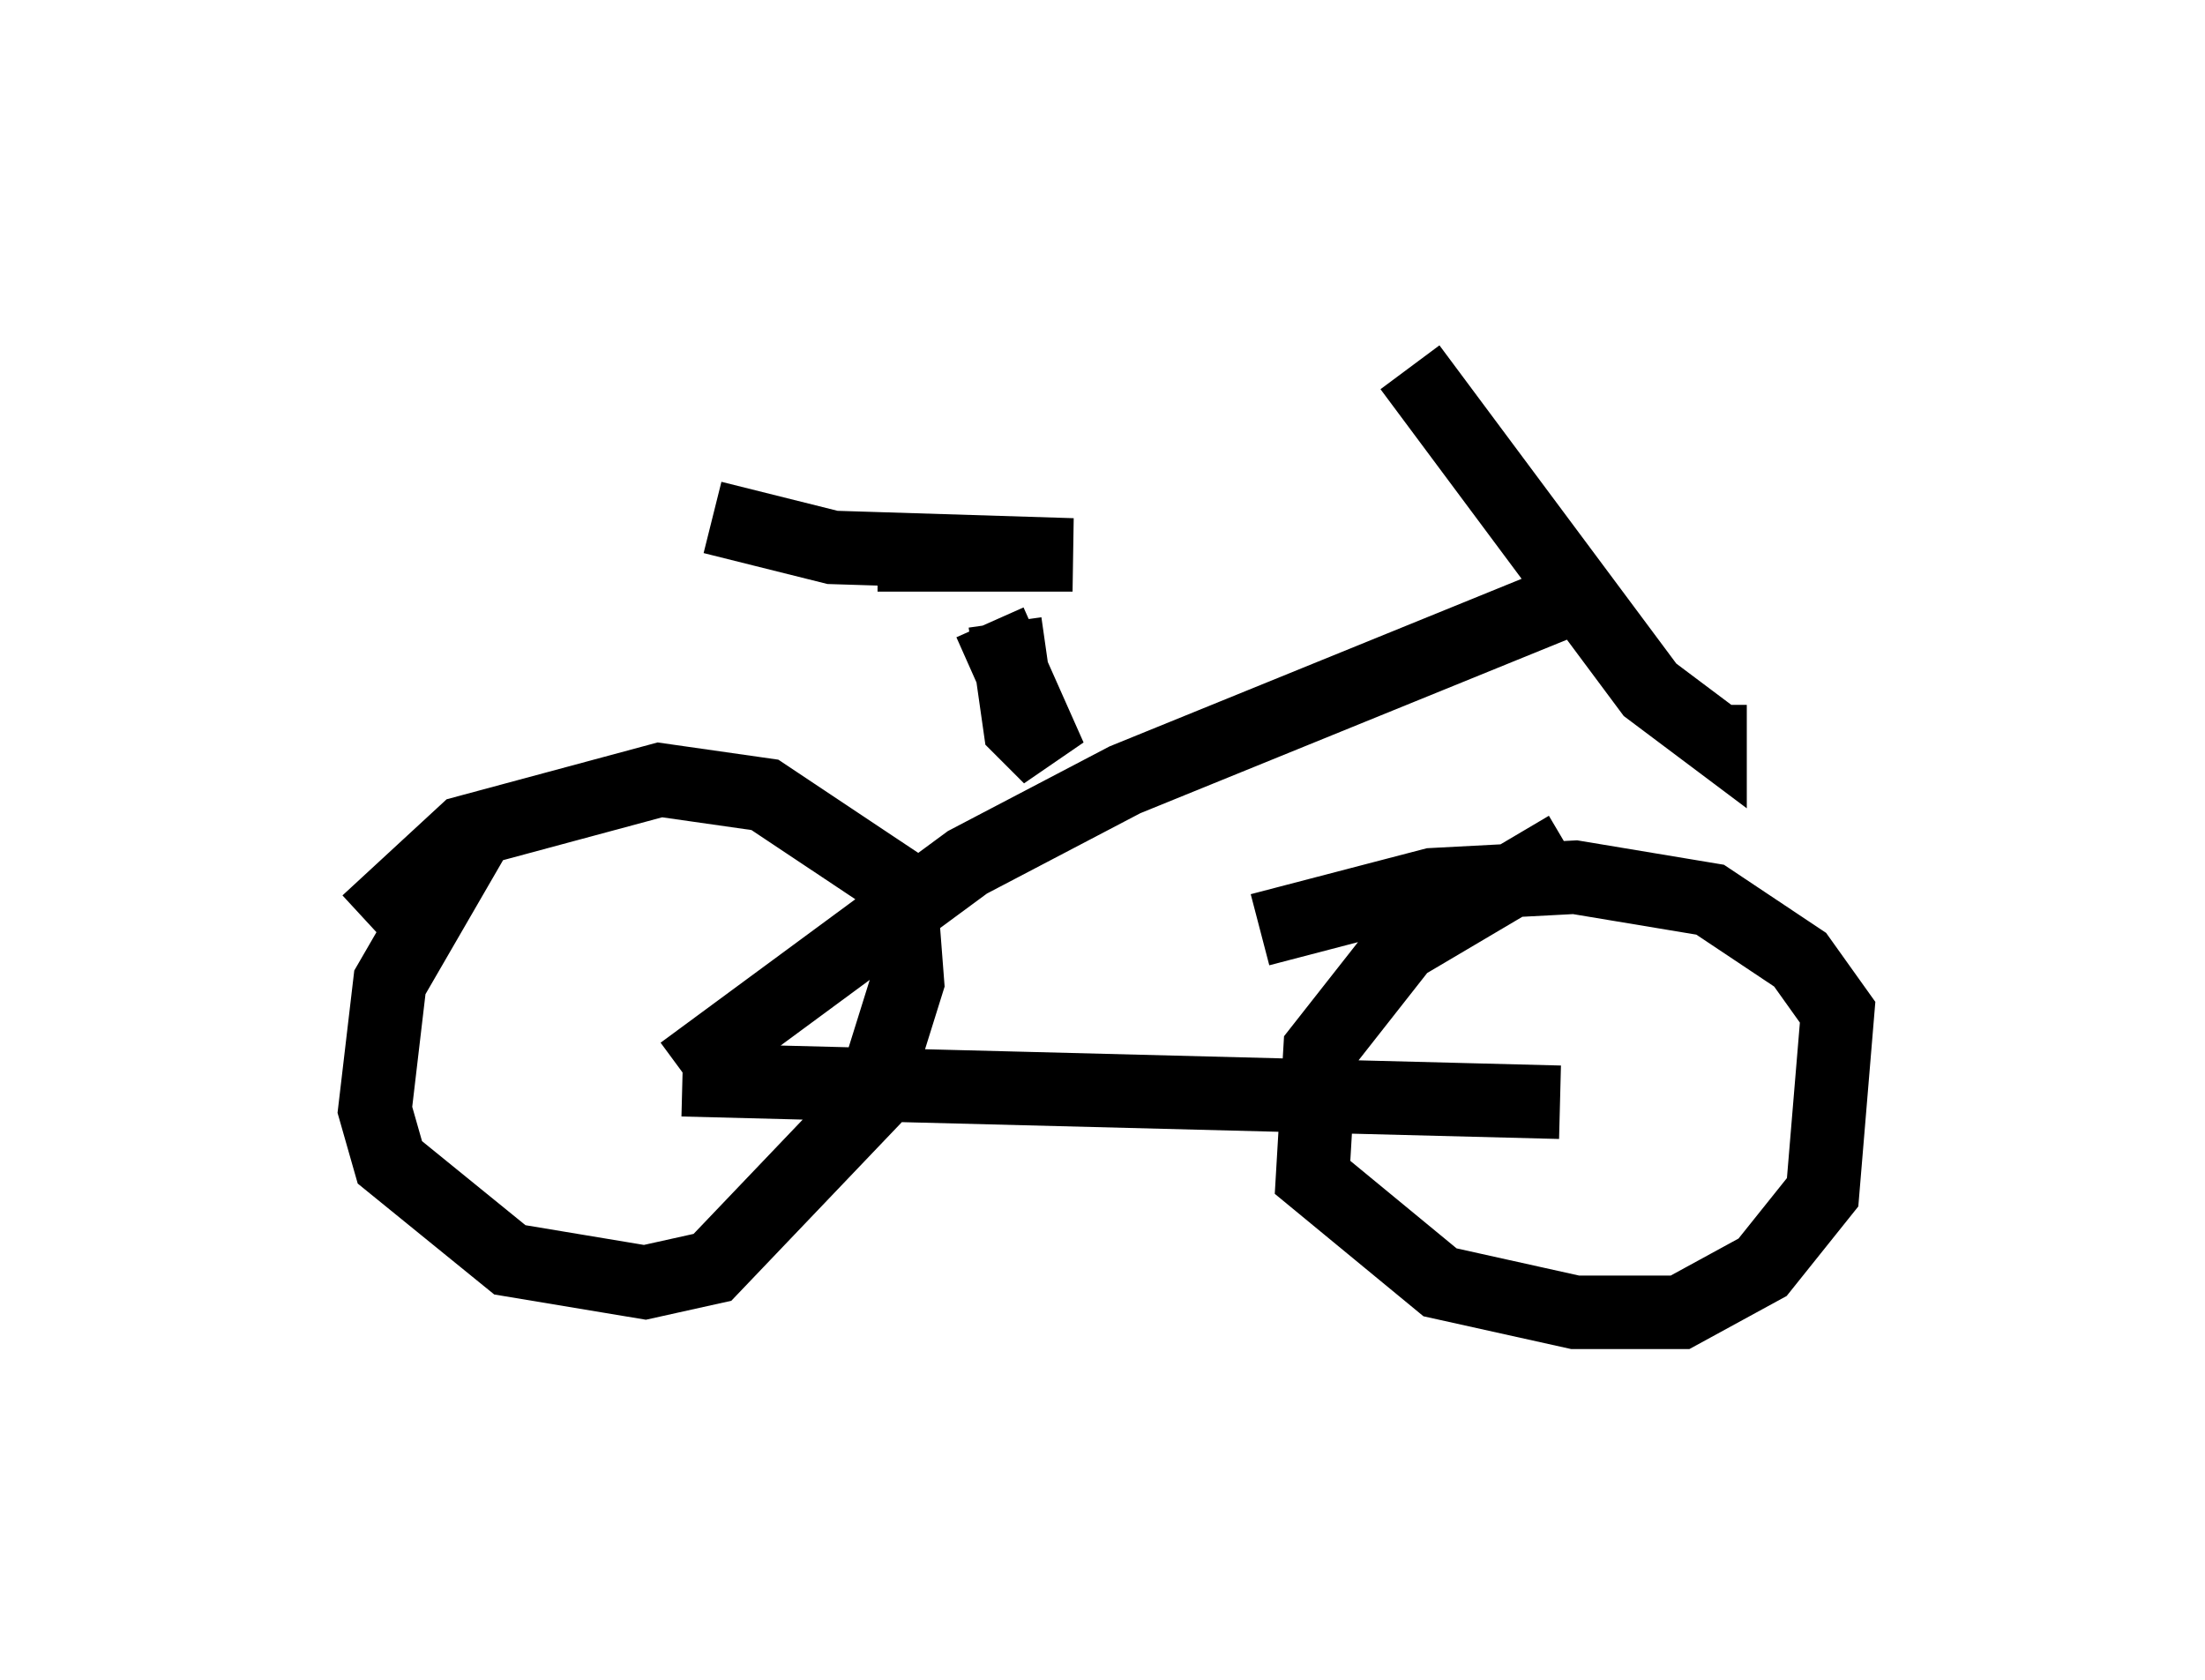 <?xml version="1.0" encoding="utf-8" ?>
<svg baseProfile="full" height="22.863" version="1.1" width="30.009" xmlns="http://www.w3.org/2000/svg" xmlns:ev="http://www.w3.org/2001/xml-events" xmlns:xlink="http://www.w3.org/1999/xlink"><defs /><rect fill="white" height="22.863" width="30.009" x="0" y="0" /><path d="M6.429, 12.044 m0.0, -0.613 l-1.123, 1.94 -0.204, 1.735 l0.204, 0.715 1.633, 1.327 l1.838, 0.306 0.919, -0.204 l2.144, -2.246 0.51, -1.633 l-0.102, -1.327 -1.838, -1.225 l-1.429, -0.204 -2.654, 0.715 l-1.327, 1.225 m16.334, -1.021 l-2.246, 1.327 -1.123, 1.429 l-0.102, 1.735 1.735, 1.429 l1.838, 0.408 1.429, 0.0 l1.123, -0.613 0.817, -1.021 l0.204, -2.45 -0.51, -0.715 l-1.225, -0.817 -1.838, -0.306 l-1.94, 0.102 -2.348, 0.613 m-7.861, 2.042 l11.944, 0.306 m-11.944, -0.408 l3.879, -2.858 2.144, -1.123 l6.023, -2.45 m-2.144, -3.165 l3.267, 4.39 0.817, 0.613 l0.0, -0.408 m-9.8, -1.123 l0.817, 1.838 -0.408, -0.408 l-0.204, -1.429 m-3.981, -1.429 l1.633, 0.408 3.267, 0.102 l-2.654, 0.0 " fill="none" stroke="black" stroke-width="1" /></svg>